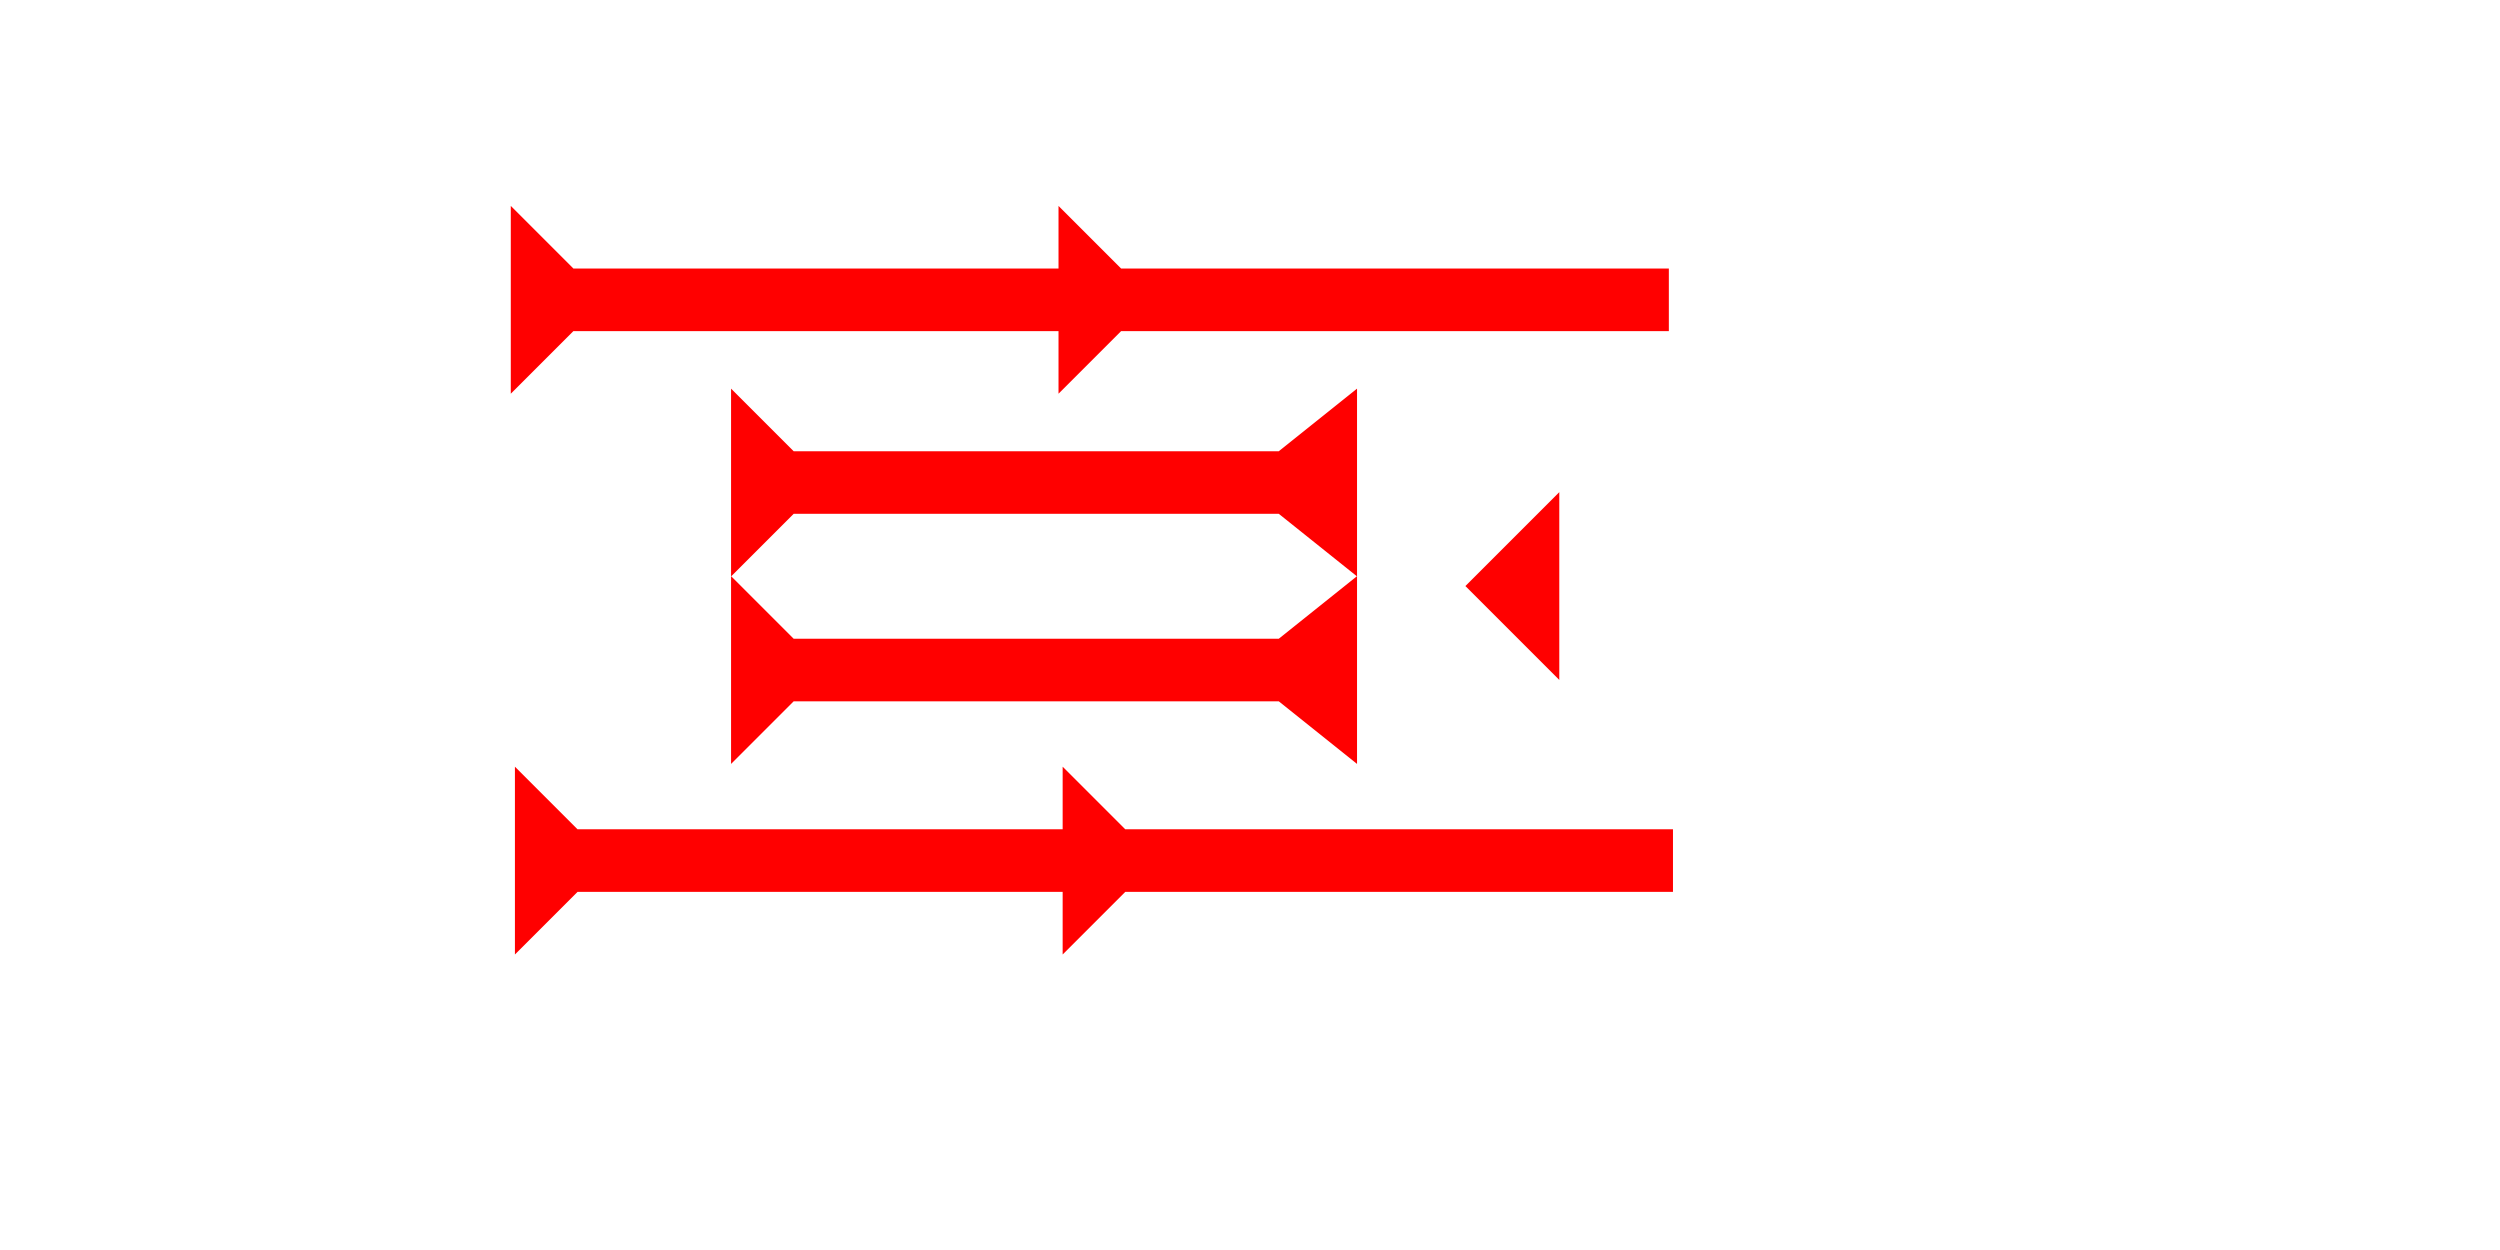 <?xml version="1.0" encoding="UTF-8" standalone="no"?>
<svg
   xmlns:dc="http://purl.org/dc/elements/1.1/"
   xmlns:cc="http://creativecommons.org/ns#"
   xmlns:rdf="http://www.w3.org/1999/02/22-rdf-syntax-ns#"
   xmlns:svg="http://www.w3.org/2000/svg"
   xmlns="http://www.w3.org/2000/svg"
   width="160"
   height="80"
   viewBox="0 0 42.333 21.167"
   version="1.1"
   id="svg8">
  <defs
     id="defs2" />
  <g
     id="layer1">
    <polygon
       points="4,35 4,4 0,0 12,0 8,4 8,35 12,35 8,39 8,74 4,74 4,39 0,35 "
       style="fill:#ff0000"
       id="polygon1330"
       transform="matrix(0,-0.265,0.265,0,8.649,6.667)">
      <title
         id="title1348">Right Horizontal Head-to-Tail Mark, RHHT</title>
    </polygon>
    <polygon
       points="12,35 8,39 8,74 4,74 4,39 0,35 4,35 4,4 0,0 12,0 8,4 8,35 "
       style="fill:#ff0000"
       id="polygon1344"
       transform="matrix(0,-0.265,0.265,0,8.719,16.163)">
      <title
         id="title1350">Right Horizontal Head-to-Tail Mark, RHHT</title>
    </polygon>
    <polygon
       points="4,4 0,0 12,0 8,4 8,35 12,40 0,40 4,35 "
       style="fill:#ff0000"
       id="polygon897"
       transform="matrix(0,-0.265,0.265,0,12.379,12.936)">
      <title
         id="title922">Right Horizontal Barbell Mark, RHBB</title>
    </polygon>
    <polygon
       points="4,4 0,0 12,0 8,4 8,35 12,40 0,40 4,35 "
       style="fill:#ff0000"
       id="polygon926"
       transform="matrix(0,-0.265,0.265,0,12.379,9.761)">
      <title
         id="title924">Right Horizontal Barbell Mark, RHBB</title>
    </polygon>
    <polygon
       points="6,0 6,12 0,6 "
       style="fill:#ff0000"
       id="polygon940"
       transform="matrix(0.265,0,0,0.265,24.814,8.334)">
      <title
         id="title954">Heel Mark, HE</title>
    </polygon>
  </g>
</svg>
